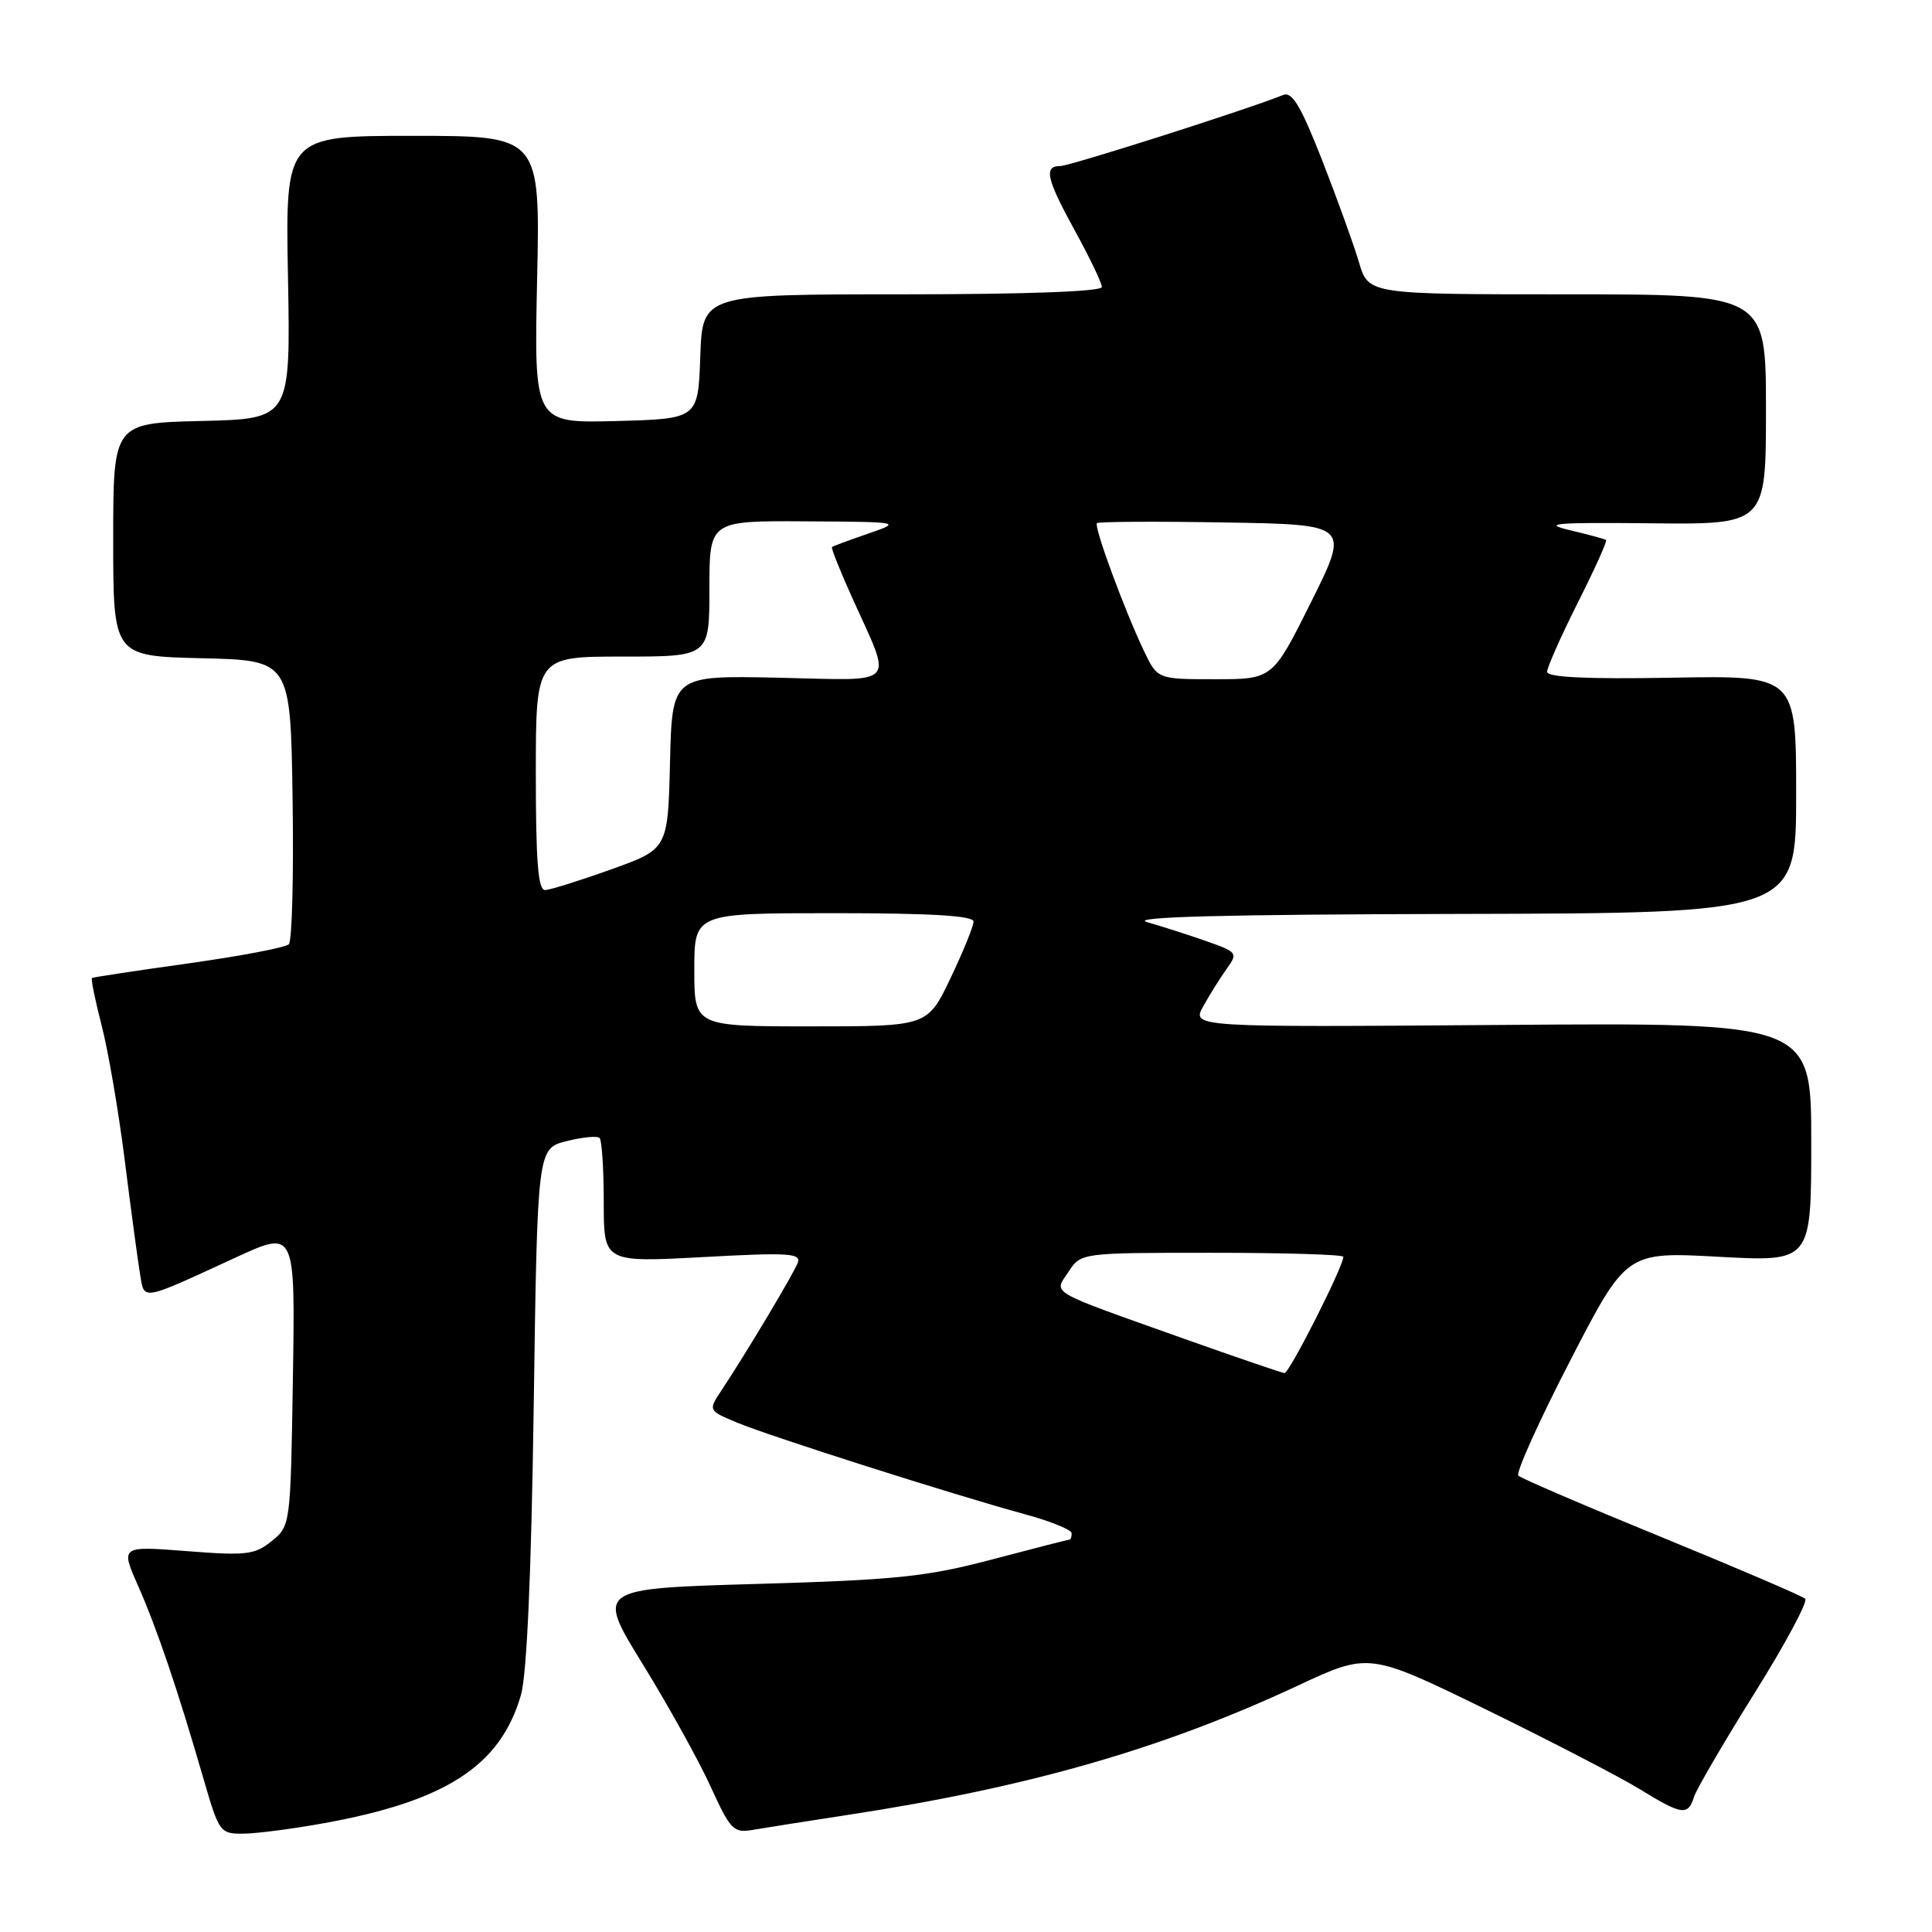 <?xml version="1.0" encoding="UTF-8" standalone="no"?>
<!DOCTYPE svg PUBLIC "-//W3C//DTD SVG 1.1//EN" "http://www.w3.org/Graphics/SVG/1.1/DTD/svg11.dtd" >
<svg xmlns="http://www.w3.org/2000/svg" xmlns:xlink="http://www.w3.org/1999/xlink" version="1.1" viewBox="0 0 256 256">
 <g >
 <path fill="currentColor"
d=" M 43.00 241.57 C 59.12 238.64 66.30 233.97 69.02 224.63 C 69.81 221.94 70.40 208.61 70.72 186.34 C 71.21 152.19 71.21 152.19 75.06 151.21 C 77.17 150.68 79.15 150.48 79.45 150.79 C 79.75 151.09 80.00 154.92 80.00 159.31 C 80.00 167.28 80.00 167.28 93.14 166.57 C 104.52 165.95 106.19 166.05 105.70 167.34 C 105.13 168.82 98.98 179.12 95.62 184.20 C 93.83 186.90 93.83 186.90 97.64 188.49 C 101.98 190.31 126.40 198.08 135.75 200.63 C 139.19 201.56 142.00 202.70 142.00 203.16 C 142.00 203.62 141.88 204.00 141.73 204.00 C 141.58 204.00 136.96 205.18 131.48 206.63 C 122.78 208.93 118.77 209.35 100.25 209.88 C 79.00 210.50 79.00 210.50 85.16 220.50 C 88.55 226.00 92.60 233.30 94.16 236.73 C 96.78 242.48 97.20 242.91 99.75 242.47 C 101.26 242.21 107.00 241.30 112.50 240.46 C 136.34 236.81 154.06 231.72 171.95 223.36 C 181.40 218.95 181.40 218.95 196.95 226.54 C 205.50 230.72 214.64 235.46 217.27 237.07 C 222.86 240.51 223.67 240.63 224.46 238.11 C 224.79 237.08 228.40 230.89 232.48 224.36 C 236.56 217.84 239.58 212.20 239.20 211.84 C 238.81 211.48 230.25 207.81 220.17 203.68 C 210.10 199.56 201.55 195.89 201.19 195.53 C 200.83 195.17 203.90 188.34 208.02 180.37 C 215.50 165.86 215.50 165.86 227.75 166.53 C 240.00 167.20 240.00 167.20 240.00 151.35 C 240.00 135.50 240.00 135.50 198.94 135.81 C 157.89 136.12 157.89 136.12 159.45 133.31 C 160.31 131.77 161.71 129.53 162.56 128.35 C 164.05 126.28 163.95 126.15 159.80 124.69 C 157.44 123.86 153.93 122.74 152.00 122.19 C 149.55 121.50 161.88 121.17 193.25 121.10 C 238.00 121.00 238.00 121.00 238.00 105.25 C 238.00 89.50 238.00 89.50 221.50 89.80 C 210.27 90.00 205.00 89.75 205.00 89.02 C 205.00 88.44 206.83 84.32 209.06 79.87 C 211.30 75.43 212.99 71.69 212.81 71.55 C 212.64 71.42 210.47 70.83 208.00 70.25 C 204.25 69.36 206.06 69.21 218.75 69.34 C 234.00 69.50 234.00 69.50 234.00 54.25 C 234.00 39.00 234.00 39.00 207.66 39.00 C 181.32 39.00 181.32 39.00 180.07 34.75 C 179.38 32.41 177.18 26.33 175.19 21.23 C 172.38 14.06 171.21 12.10 170.03 12.58 C 165.48 14.44 141.77 22.00 140.49 22.00 C 138.26 22.00 138.65 23.69 142.50 30.70 C 144.42 34.20 146.00 37.50 146.00 38.03 C 146.00 38.63 135.88 39.00 119.54 39.00 C 93.08 39.00 93.08 39.00 92.79 47.25 C 92.50 55.50 92.50 55.50 81.63 55.79 C 70.76 56.07 70.76 56.07 71.17 37.04 C 71.58 18.00 71.58 18.00 54.69 18.00 C 37.81 18.00 37.81 18.00 38.16 36.75 C 38.50 55.50 38.50 55.50 26.75 55.78 C 15.00 56.06 15.00 56.06 15.00 71.50 C 15.00 86.94 15.00 86.94 26.75 87.22 C 38.50 87.50 38.50 87.50 38.77 105.93 C 38.92 116.06 38.70 124.70 38.27 125.12 C 37.85 125.55 31.88 126.68 25.00 127.65 C 18.12 128.61 12.36 129.48 12.19 129.59 C 12.03 129.69 12.60 132.53 13.47 135.89 C 14.34 139.25 15.72 147.29 16.53 153.75 C 17.34 160.21 18.25 166.94 18.54 168.71 C 19.15 172.39 18.44 172.51 31.31 166.59 C 39.12 163.00 39.12 163.00 38.81 182.59 C 38.50 202.11 38.49 202.19 36.00 204.20 C 33.75 206.02 32.64 206.15 24.73 205.53 C 15.96 204.85 15.96 204.85 18.32 210.18 C 20.81 215.83 23.53 223.84 26.98 235.75 C 29.03 242.82 29.16 243.00 32.29 242.97 C 34.06 242.95 38.88 242.32 43.00 241.57 Z  M 157.00 177.43 C 138.52 170.85 139.63 171.49 141.59 168.51 C 143.23 166.00 143.23 166.00 160.62 166.00 C 170.18 166.00 178.00 166.24 178.00 166.53 C 178.00 167.83 170.83 181.99 170.20 181.94 C 169.82 181.90 163.88 179.87 157.00 177.43 Z  M 92.00 128.50 C 92.00 121.00 92.00 121.00 110.50 121.00 C 123.36 121.00 129.00 121.34 129.00 122.11 C 129.00 122.72 127.63 126.09 125.95 129.61 C 122.90 136.00 122.90 136.00 107.45 136.00 C 92.00 136.00 92.00 136.00 92.00 128.50 Z  M 71.00 102.50 C 71.00 87.00 71.00 87.00 82.50 87.00 C 94.00 87.00 94.00 87.00 94.00 78.00 C 94.00 69.00 94.00 69.00 106.75 69.08 C 119.50 69.16 119.50 69.16 115.00 70.72 C 112.53 71.57 110.38 72.37 110.24 72.48 C 110.10 72.59 111.28 75.57 112.87 79.09 C 118.31 91.20 119.26 90.15 103.11 89.80 C 89.06 89.50 89.06 89.50 88.78 101.00 C 88.50 112.50 88.50 112.50 81.00 115.19 C 76.88 116.67 72.94 117.90 72.25 117.94 C 71.30 117.98 71.00 114.27 71.00 102.50 Z  M 151.58 86.25 C 148.98 80.80 144.91 69.75 145.35 69.32 C 145.55 69.12 153.17 69.07 162.28 69.23 C 178.84 69.50 178.84 69.50 173.74 79.75 C 168.63 90.00 168.63 90.00 161.00 90.00 C 153.37 90.00 153.37 90.00 151.58 86.25 Z "/>
</g>
</svg>